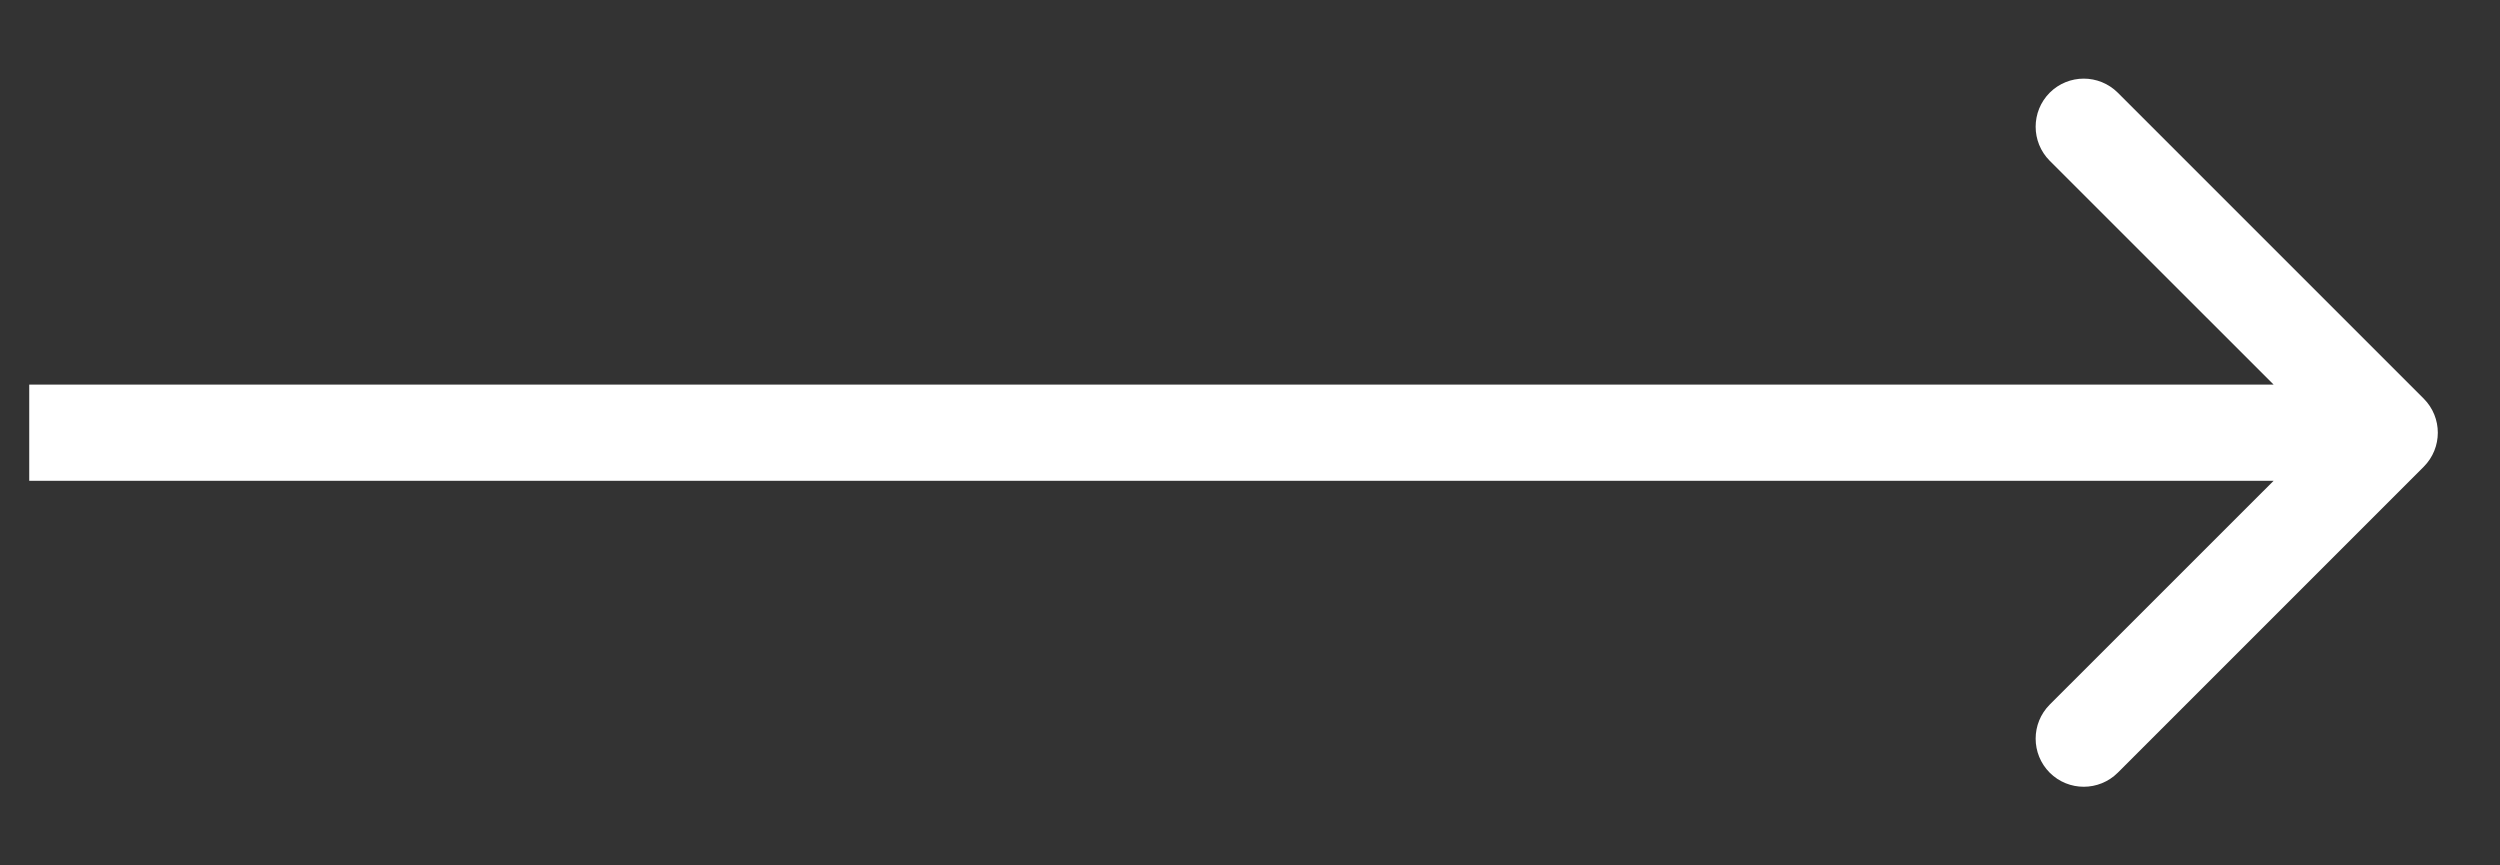 <svg width="26" height="9" viewBox="0 0 26 9" fill="none" xmlns="http://www.w3.org/2000/svg">
<rect x="0" y="0" width="26" height="9" fill="#333333" stroke="none"/>
<path d="M25.207 4.854C25.402 4.658 25.402 4.342 25.207 4.146L22.025 0.964C21.829 0.769 21.513 0.769 21.317 0.964C21.122 1.16 21.122 1.476 21.317 1.672L24.146 4.5L21.317 7.328C21.122 7.524 21.122 7.84 21.317 8.036C21.513 8.231 21.829 8.231 22.025 8.036L25.207 4.854ZM0.304 5H24.853V4H0.304V5Z" fill="white"/>
</svg>
